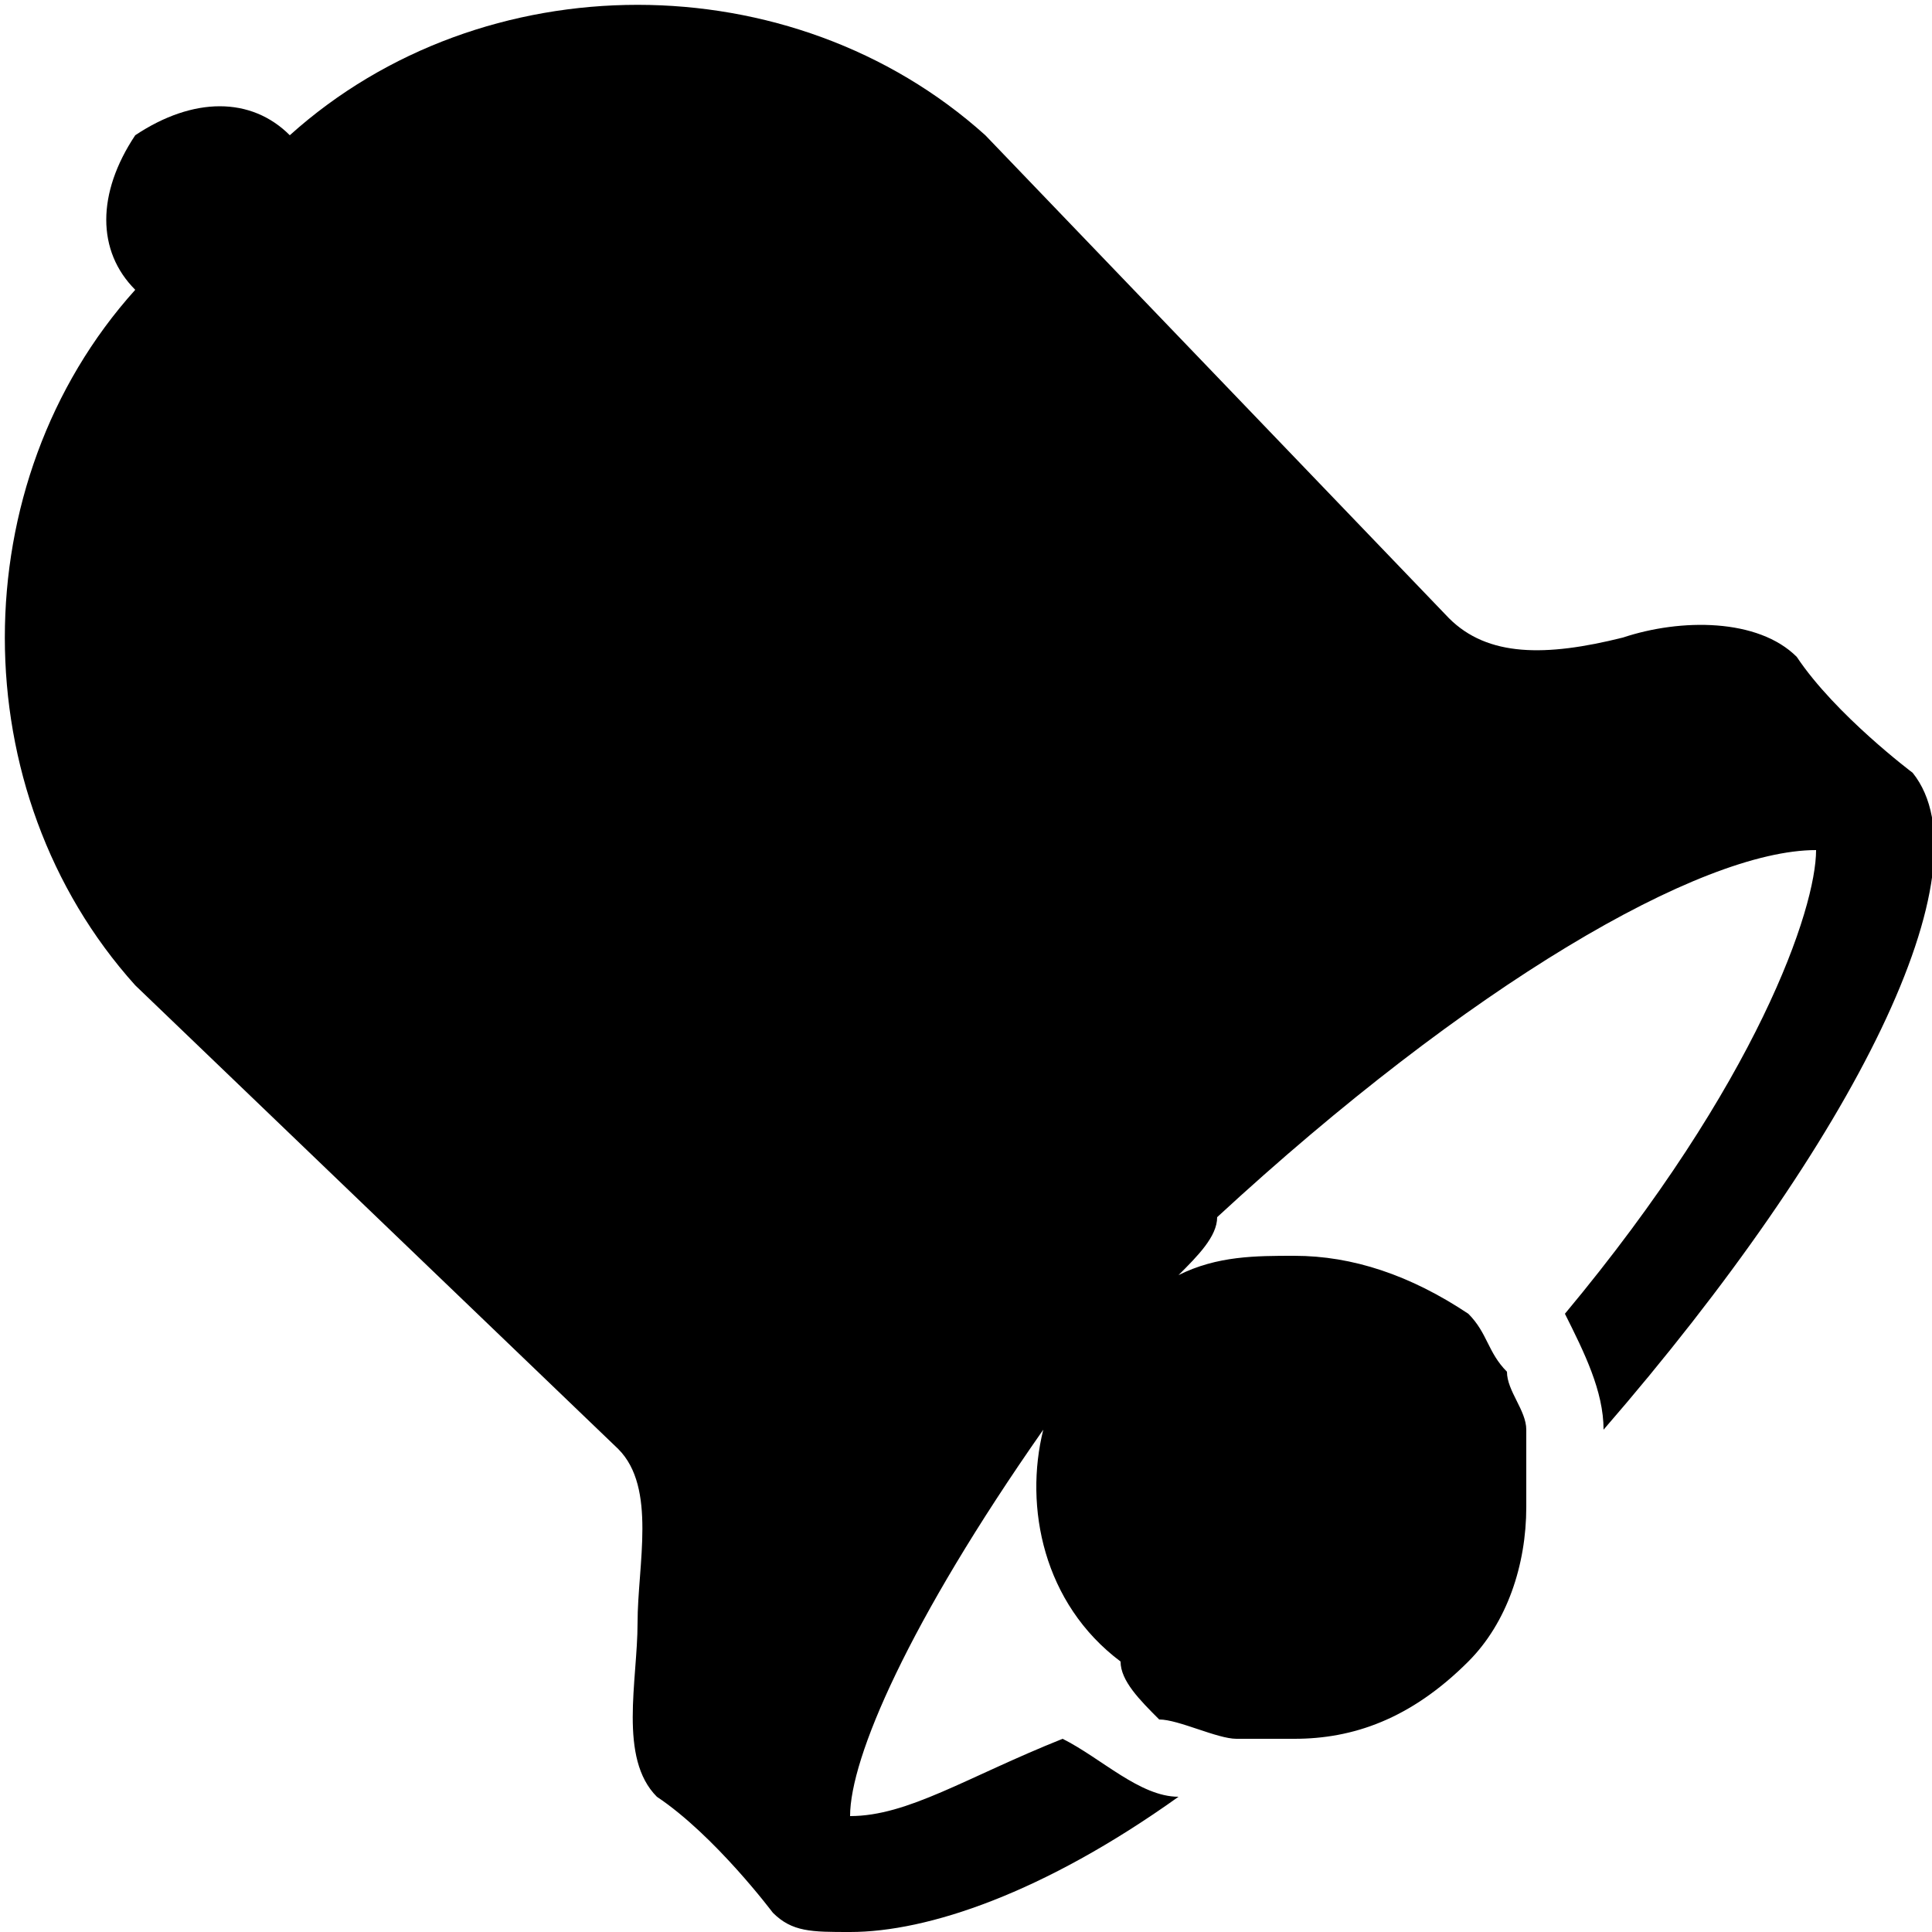 <svg viewBox="0 0 100 100">
    <path d="M7 15c-2,-2 -2,-5 0,-8 3,-2 6,-2 8,0 10,-9 26,-9 36,0l24 25c2,2 5,2 9,1 3,-1 7,-1 9,1 2,3 6,6 6,6l0 0c4,5 -3,19 -16,34 0,-2 -1,-4 -2,-6 10,-12 13,-21 13,-24 0,0 0,0 0,0 -6,0 -18,7 -31,19 0,1 -1,2 -2,3 2,-1 4,-1 6,-1 3,0 6,1 9,3 1,1 1,2 2,3 0,0 0,0 0,0 0,0 0,0 0,0 0,1 1,2 1,3 0,0 0,0 0,1 0,0 0,1 0,1 0,0 0,0 0,0 0,1 0,1 0,2 0,0 0,0 0,0 0,0 0,0 0,0 0,3 -1,6 -3,8 -3,3 -6,4 -9,4 -1,0 -1,0 -1,0l0 0 0 0c-1,0 -2,0 -2,0 0,0 0,0 0,0 -1,0 -3,-1 -4,-1 0,0 0,0 0,0 -1,-1 -2,-2 -2,-3 -4,-3 -5,-8 -4,-12 -7,10 -10,17 -10,20 0,0 0,0 0,0 3,0 6,-2 11,-4 2,1 4,3 6,3 -7,5 -13,7 -17,7 -2,0 -3,0 -4,-1l0 0c0,0 -3,-4 -6,-6 -2,-2 -1,-6 -1,-9 0,-3 1,-7 -1,-9l-25 -24c-9,-10 -9,-26 0,-36z"/>
</svg>